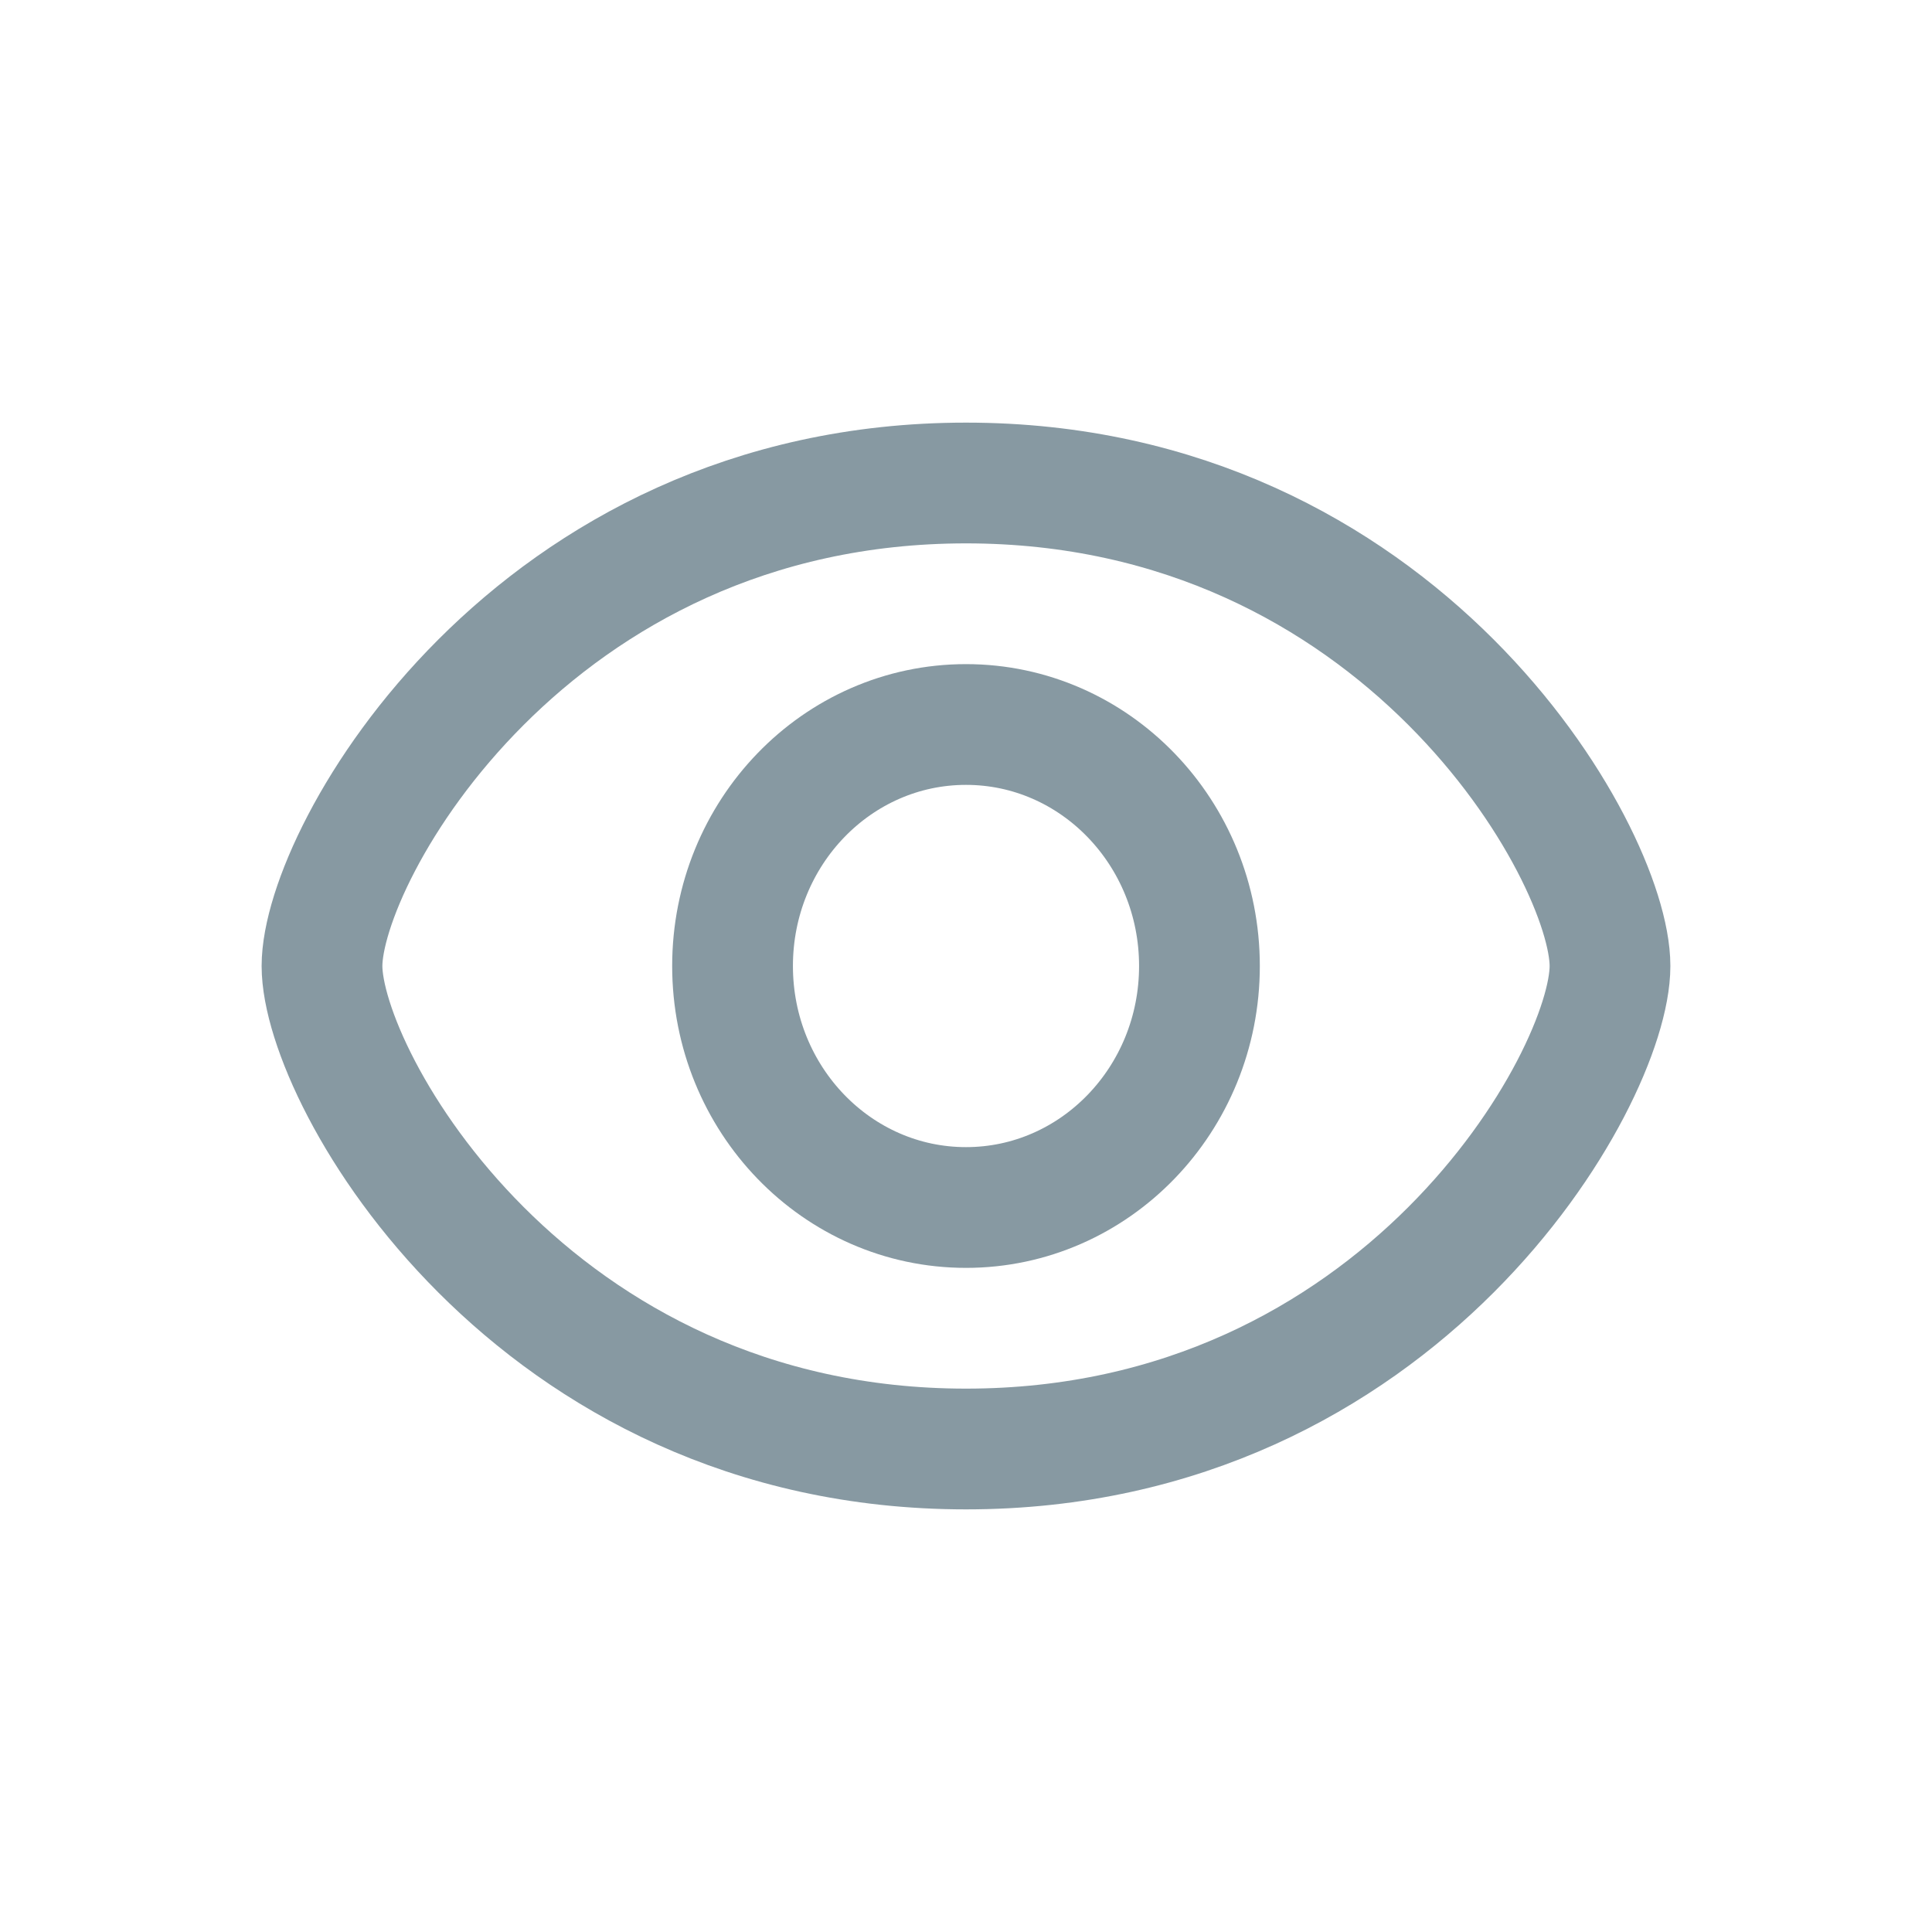 <svg xmlns="http://www.w3.org/2000/svg" viewBox="2199 -147 24 24"><defs><style>.a{fill:#778b95;opacity:0;}.b{fill:none;stroke:#8799a2;stroke-width:1.5px;}</style></defs><rect class="a" width="24" height="24" transform="translate(2199 -147)"/><g transform="translate(2007 -147)"><path class="b" d="M196,12c0,1.4,2.6,6,8,6s8-4.6,8-6-2.6-6-8-6-8,4.6-8,6"/><ellipse class="b" cx="2.9" cy="3" rx="2.9" ry="3" transform="translate(201.1 9)"/></g></svg>